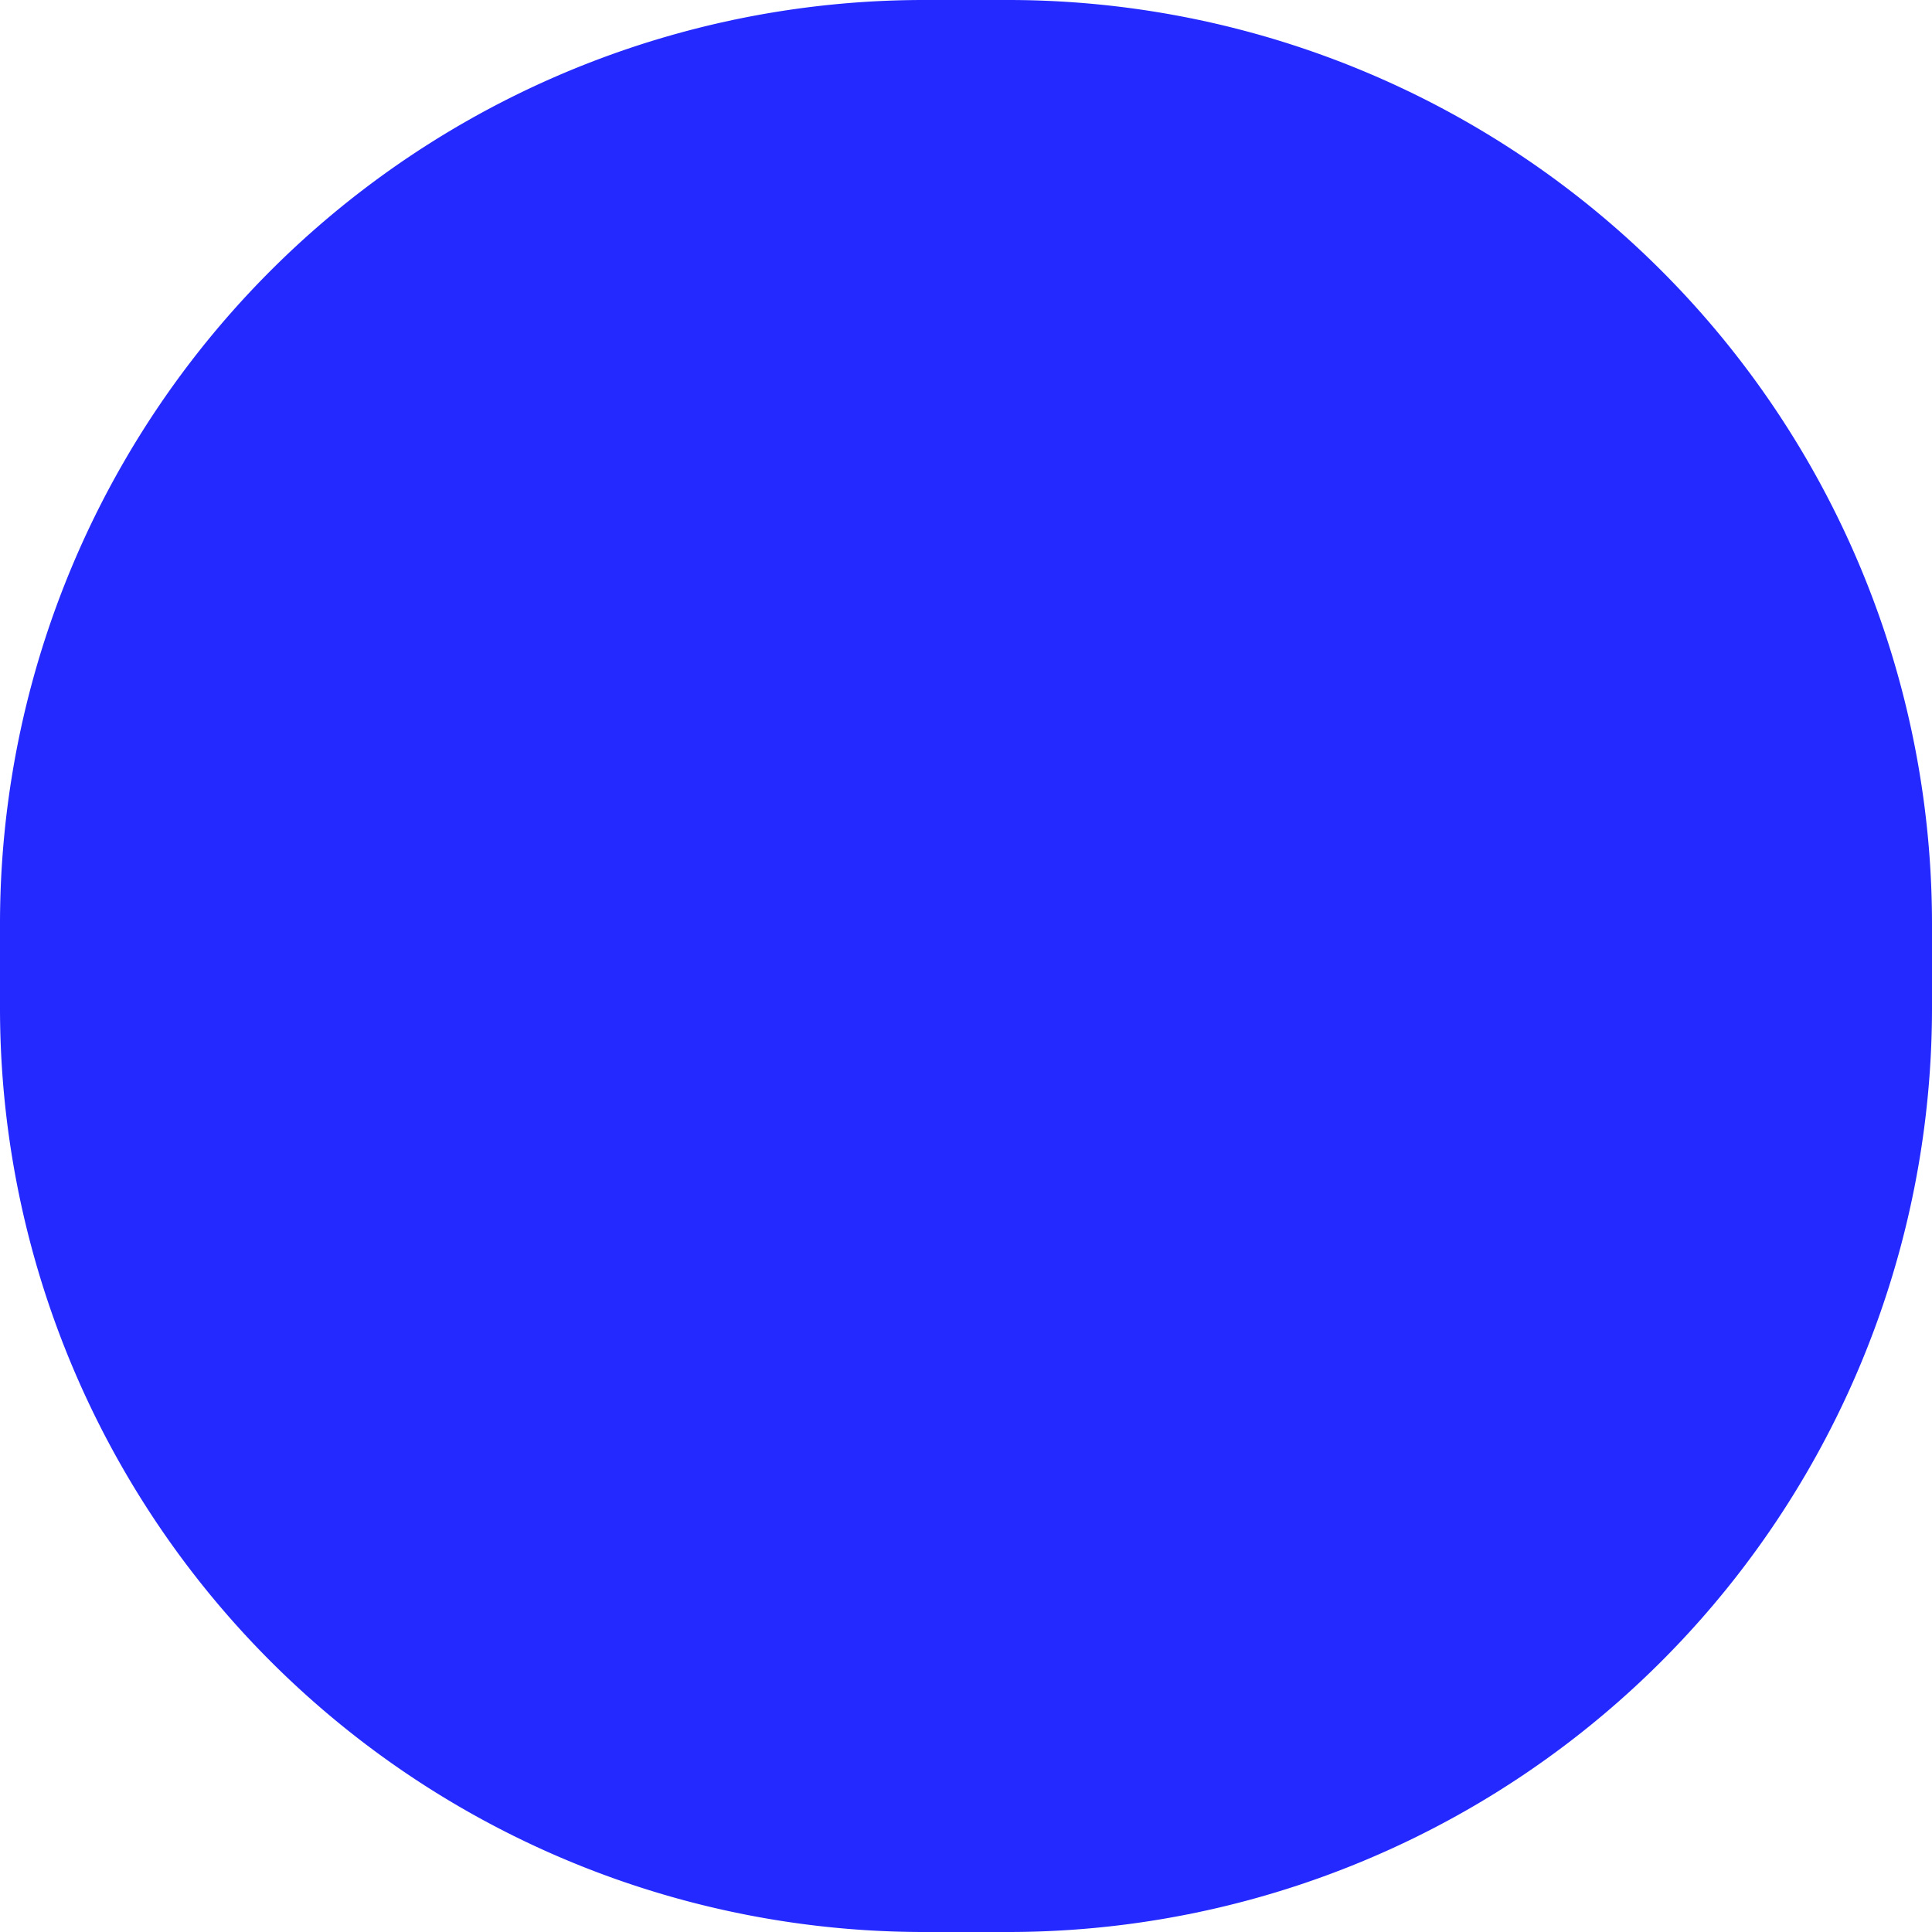 <svg height="23" viewBox="0 0 23 23" width="23" xmlns="http://www.w3.org/2000/svg"><path d="m264 118a11 11 0 0 1 11-11h1a11 11 0 0 1 11 11v1a11 11 0 0 1 -11 11h-1a11 11 0 0 1 -11-11z" fill="#2429ff" transform="translate(-264 -107)"/></svg>